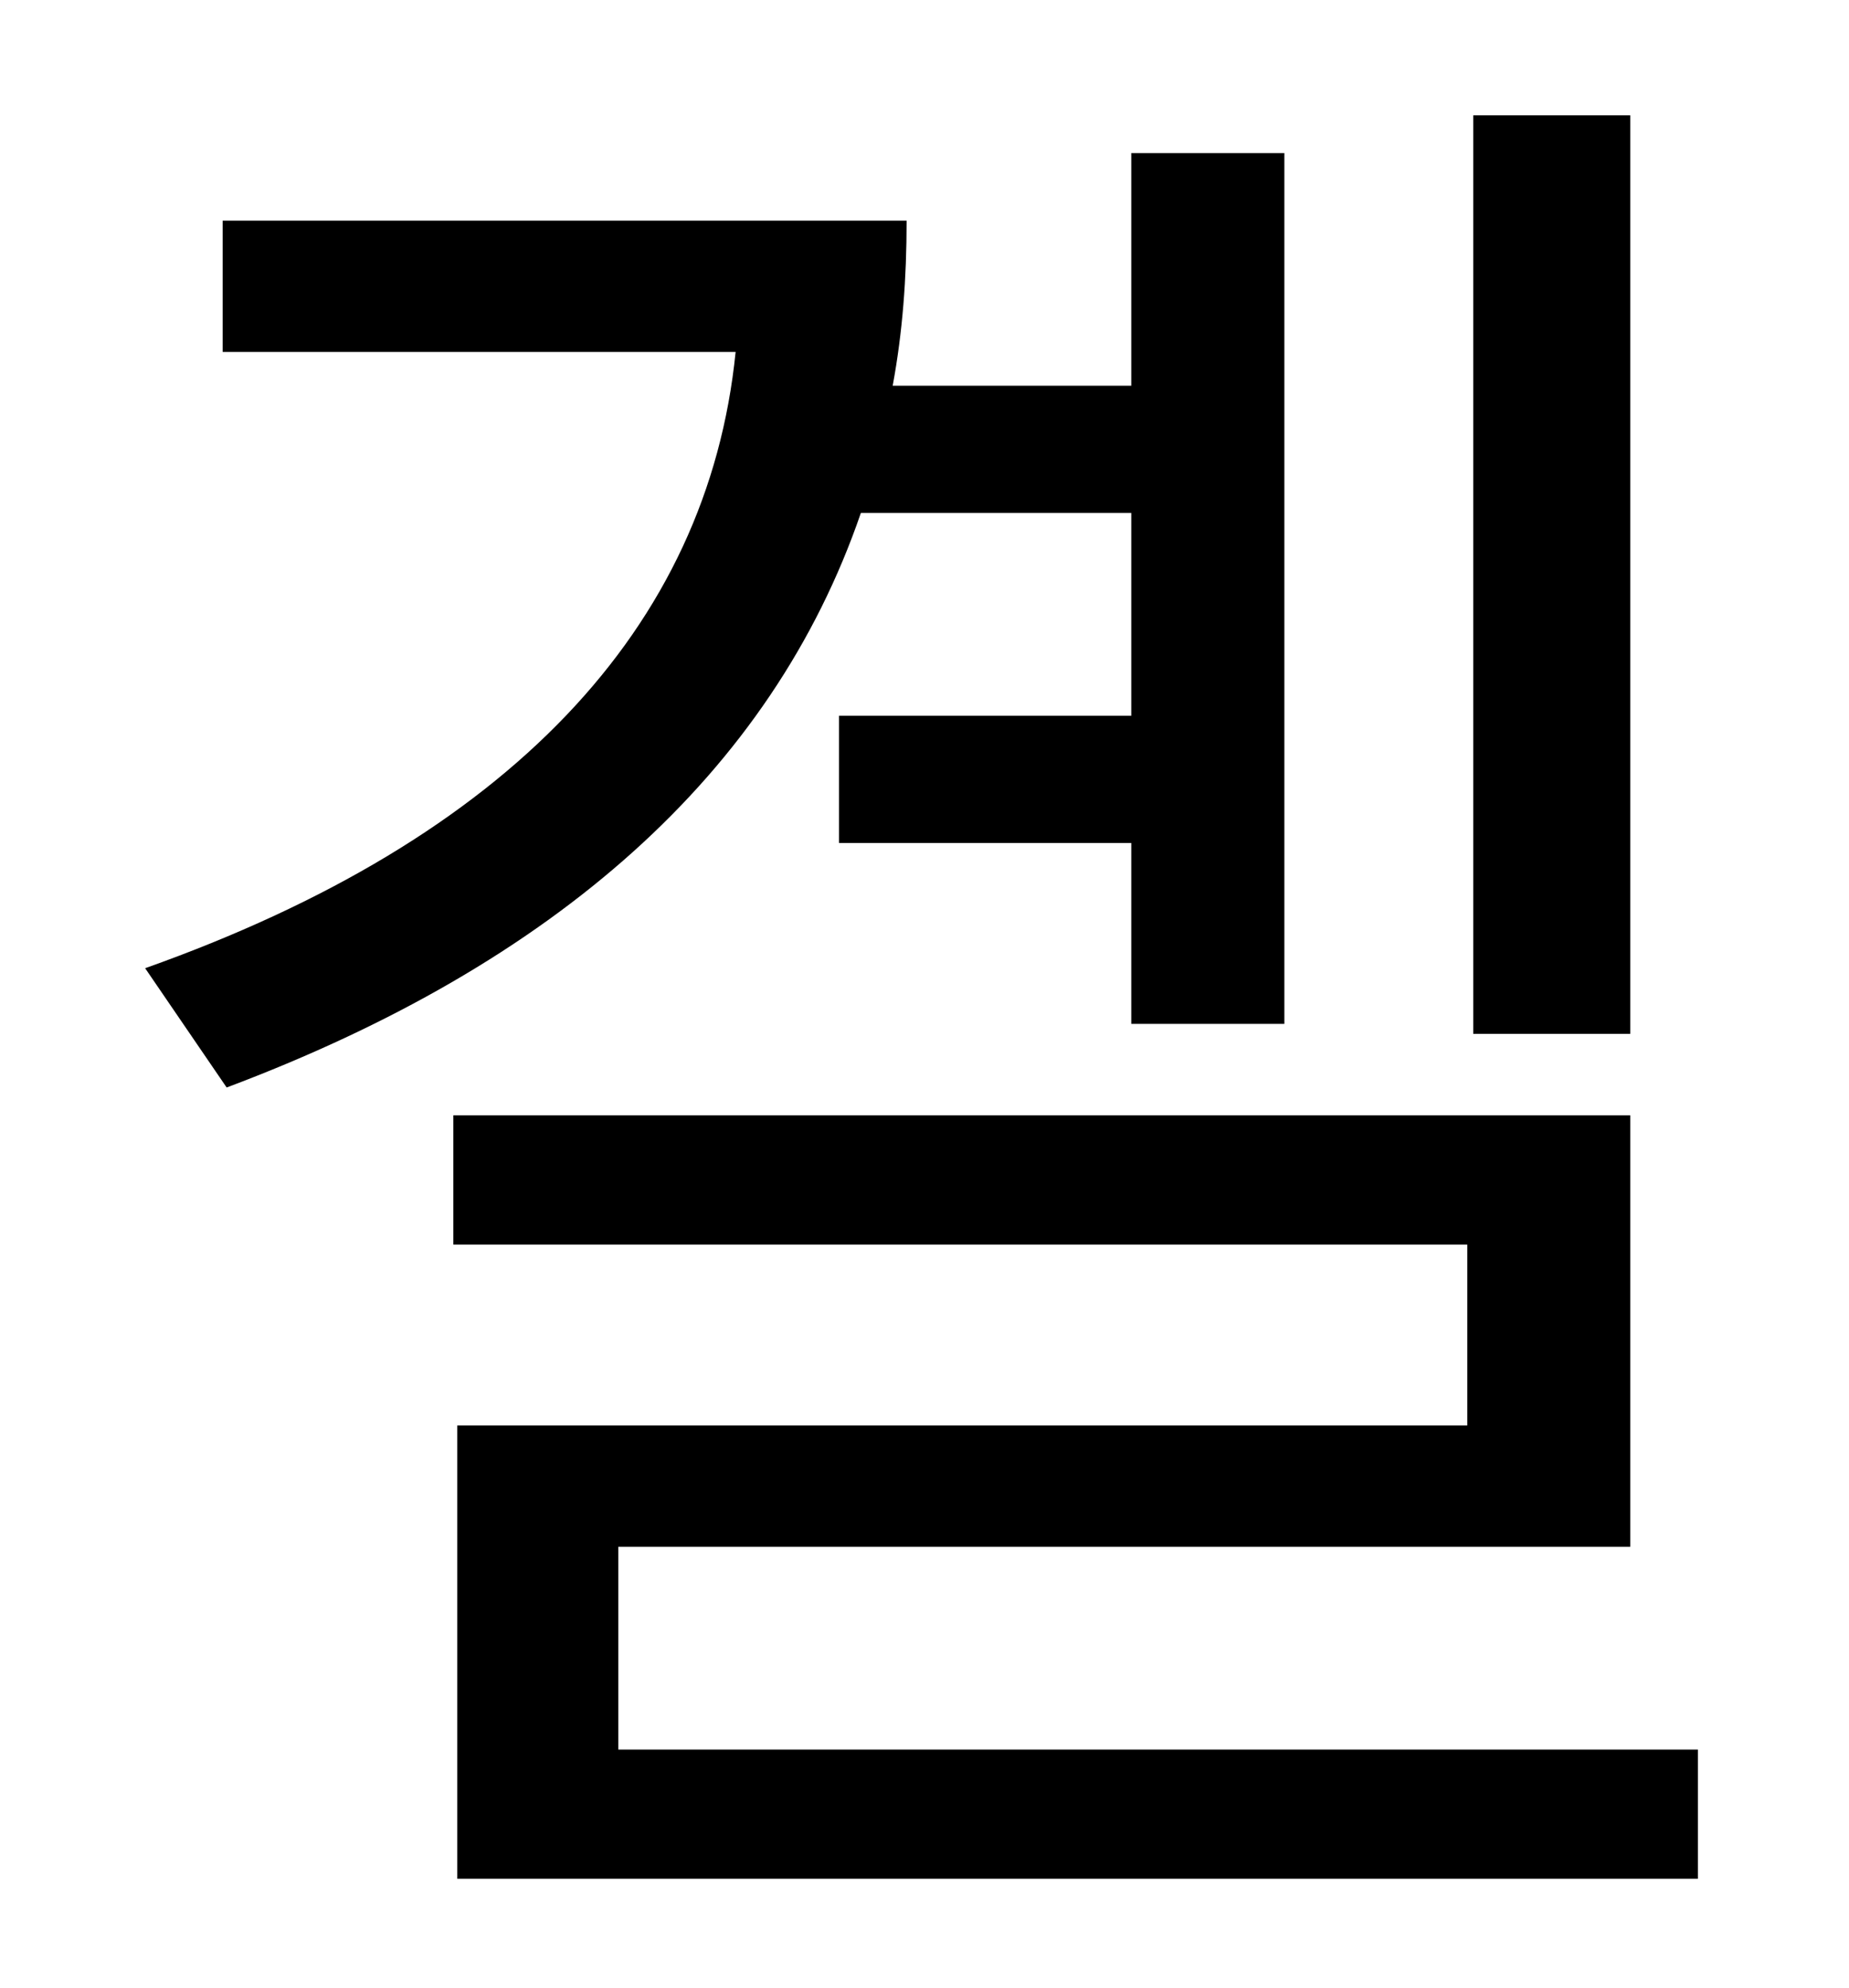 <?xml version="1.0" standalone="no"?>
<!DOCTYPE svg PUBLIC "-//W3C//DTD SVG 1.1//EN" "http://www.w3.org/Graphics/SVG/1.1/DTD/svg11.dtd" >
<svg xmlns="http://www.w3.org/2000/svg" xmlns:xlink="http://www.w3.org/1999/xlink" version="1.1" viewBox="-10 0 930 1000">
   <path fill="currentColor"
d="M810 58v462h-79v-462h79zM559 258h-136c-45 131 -154 227 -319 289l-41 -60c183 -65 283 -171 297 -310h-258v-66h344c0 29 -2 56 -7 83h120v-117h77v438h-77v-91h-147v-64h147v-102zM301 880h543v65h-624v-228h508v-91h-510v-65h592v217h-509v102z" />
</svg>
